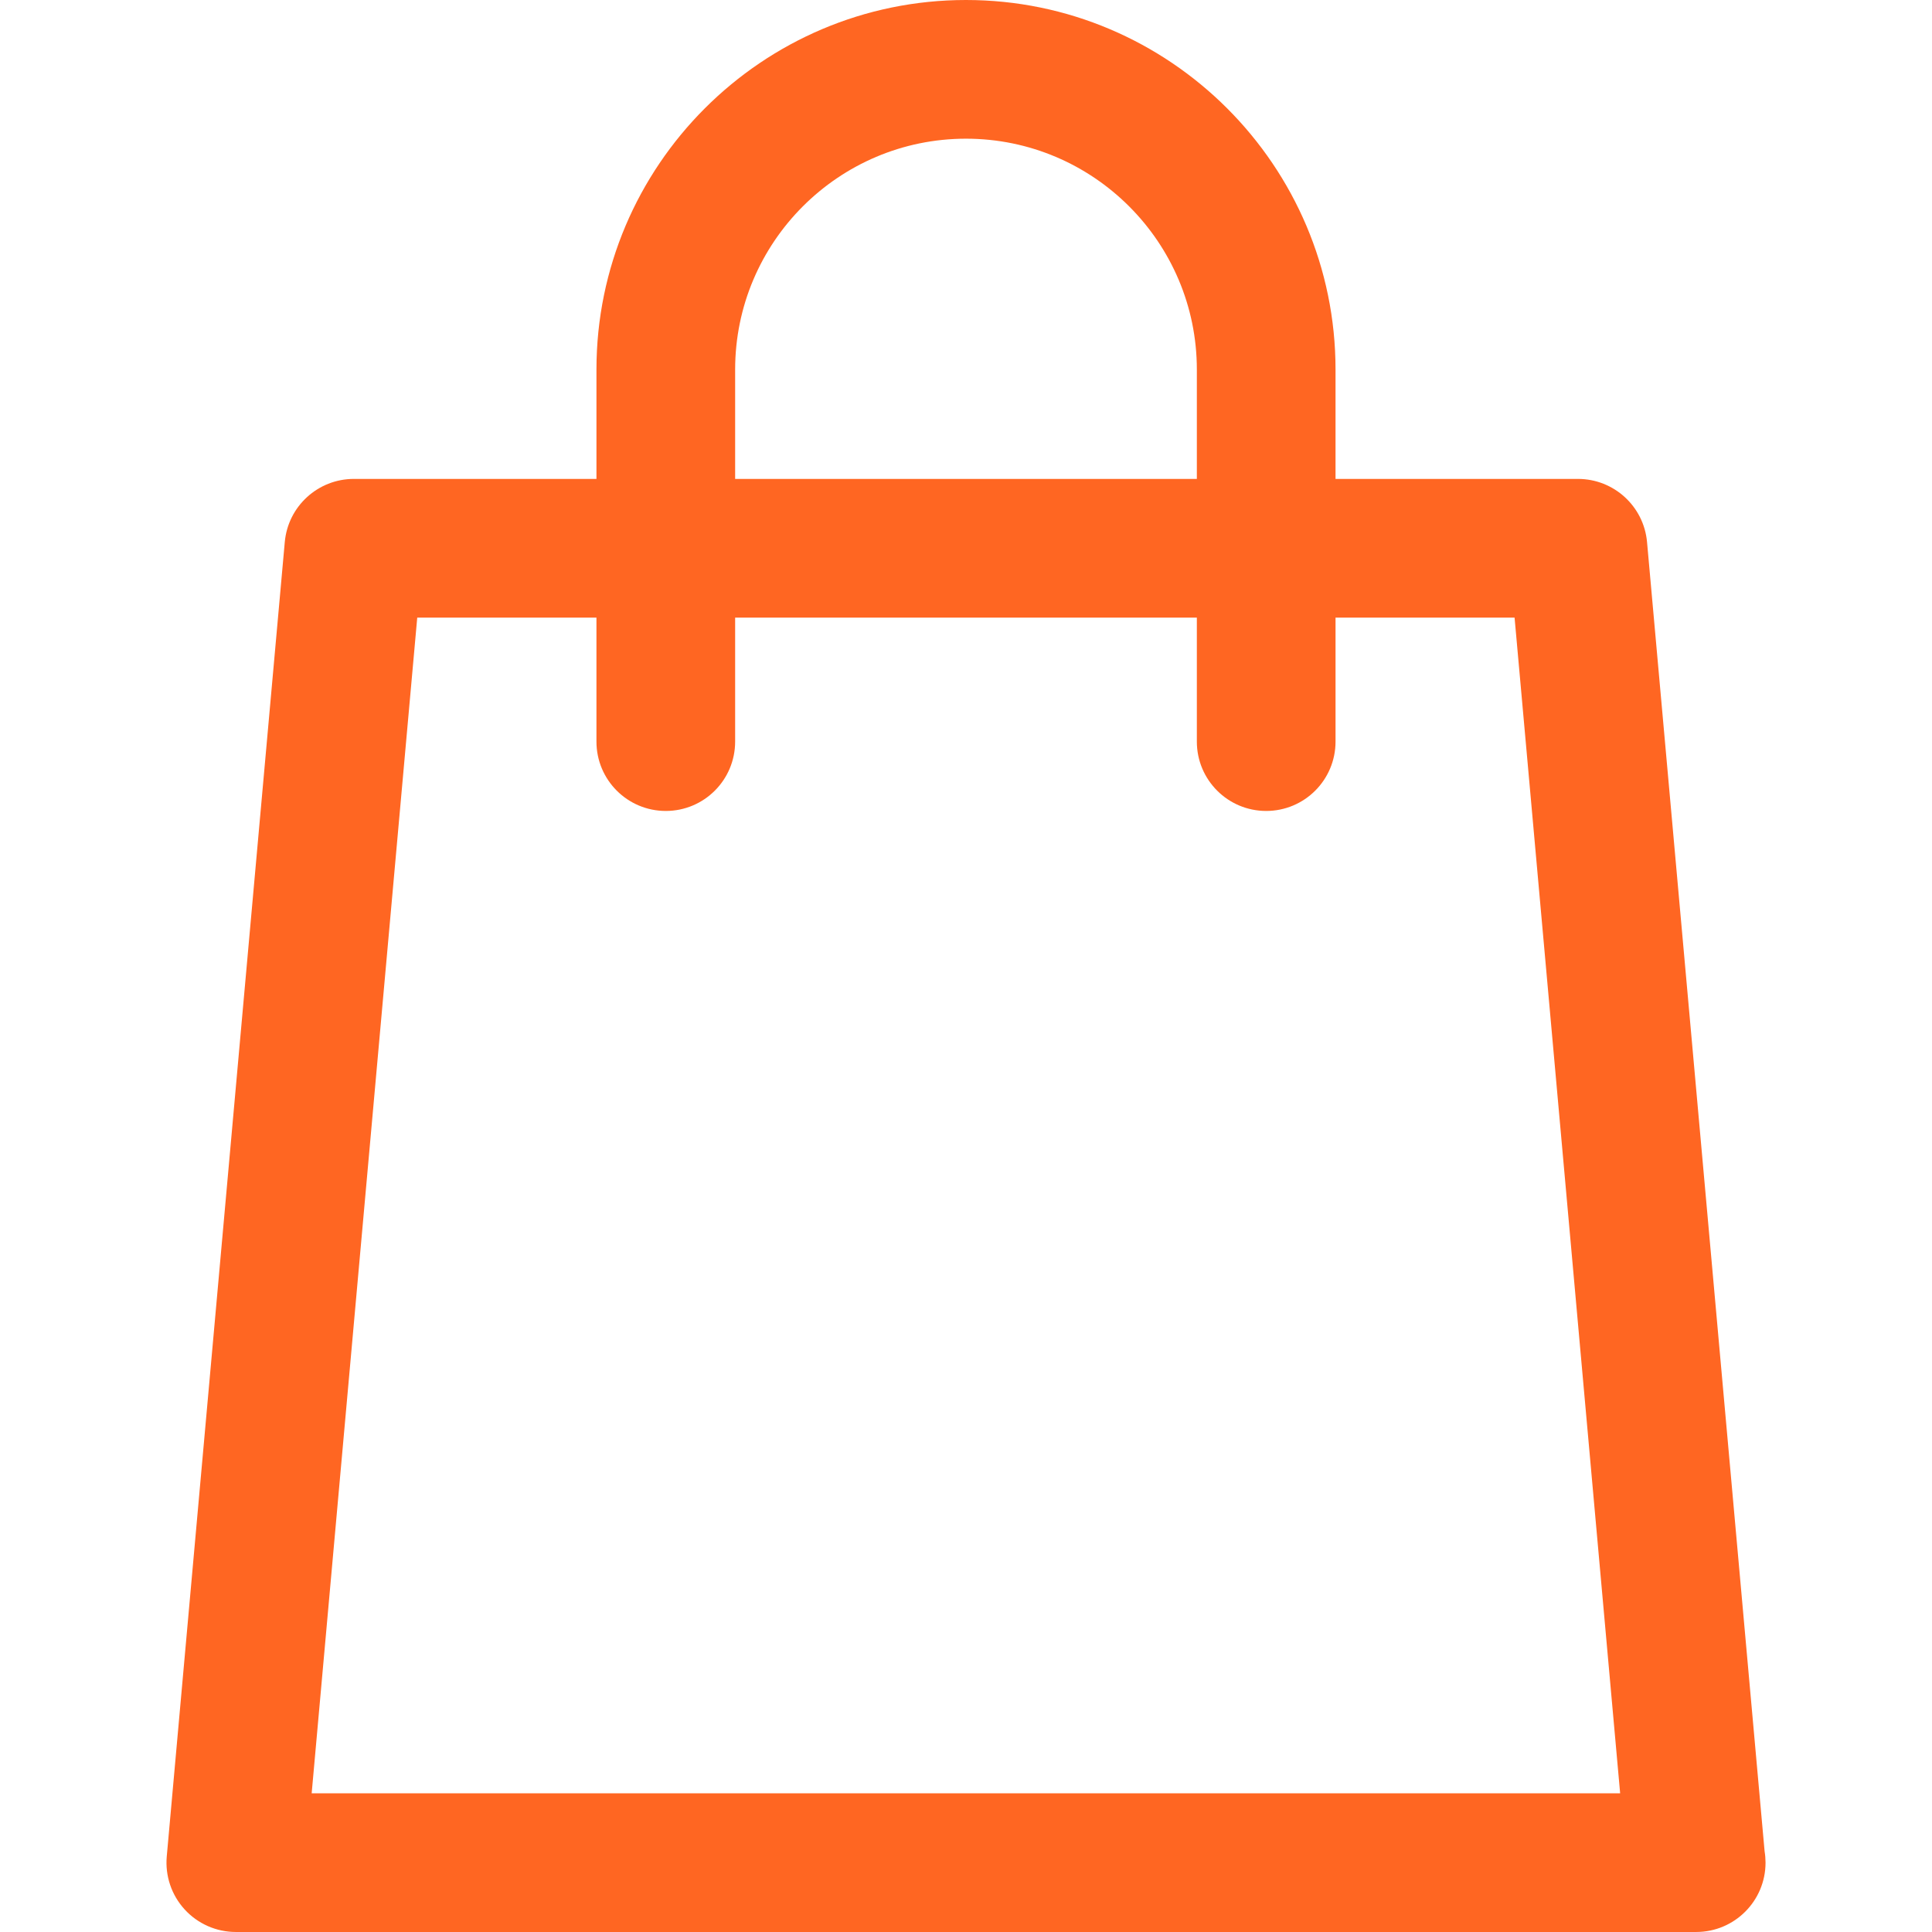 <svg height="208.955" viewBox="0 0 208.955 208.955" width="208.955" xmlns="http://www.w3.org/2000/svg"><path d="m0 0h208.955v208.955h-208.955z" fill="none"/><path d="m190.85 200.227-12.715-141.601c-.347-3.867-3.588-6.829-7.47-6.829h-26.221v-11.826c0-22.04-17.93-39.971-39.969-39.971-22.038 0-39.966 17.931-39.966 39.971v11.826h-26.239c-3.882 0-7.123 2.962-7.47 6.829l-12.765 142.158c-.188 2.098.514 4.177 1.935 5.731s3.43 2.439 5.535 2.439h157.926.02c4.143 0 7.5-3.358 7.5-7.5-.001-.417-.035-.828-.101-1.227zm-111.341-160.256c0-13.769 11.2-24.971 24.967-24.971 13.768 0 24.969 11.202 24.969 24.971v11.826h-49.936zm-45.8 153.984 11.418-127.158h19.382v13.412c0 4.142 3.357 7.5 7.5 7.5s7.5-3.358 7.5-7.5v-13.412h49.936v13.412c0 4.142 3.357 7.5 7.5 7.5s7.5-3.358 7.5-7.5v-13.412h19.364l11.418 127.158z" fill="#f62"/></svg>